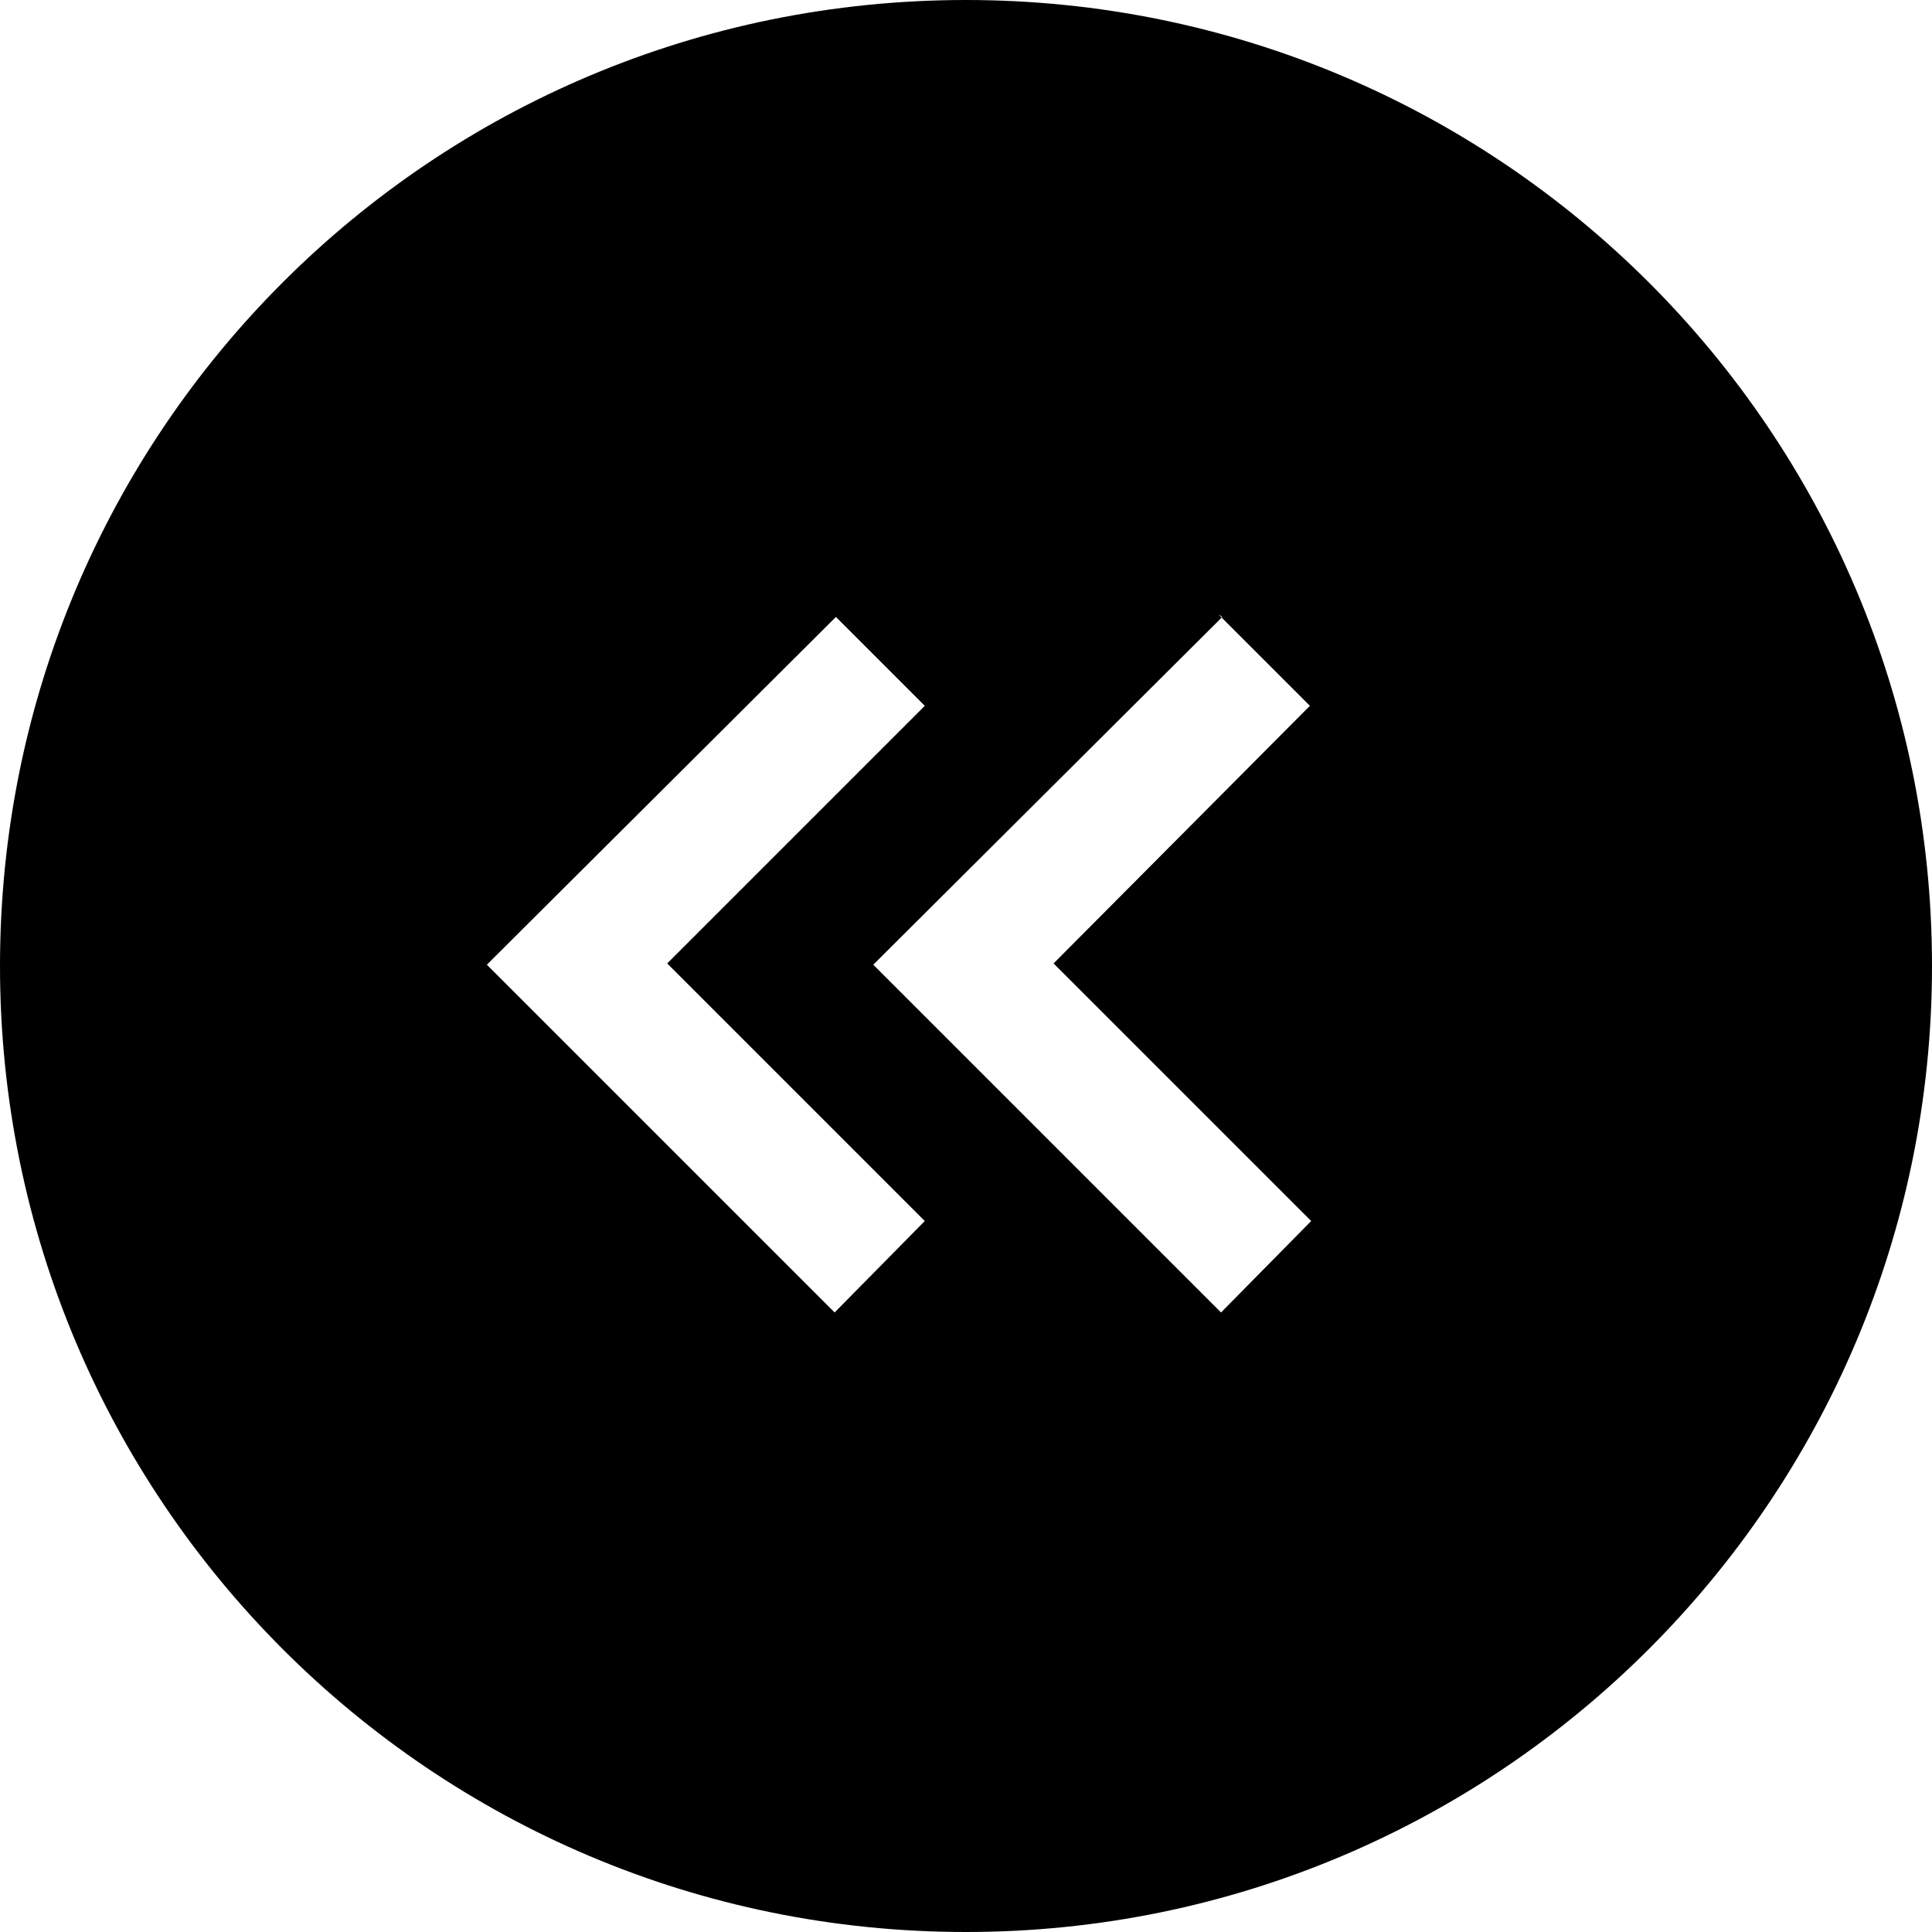 <svg viewBox="0 0 15 15" xmlns="http://www.w3.org/2000/svg"><path fill-rule="evenodd" d="M15 7.5C15 3.35 11.64 0 7.5 0 3.35 0 0 3.35 0 7.5 0 11.64 3.35 15 7.5 15c4.14 0 7.5-3.36 7.5-7.5ZM9.49 4.79l-2.71 2.7 2.7 2.7 .7-.71 -2-2 1.99-2 -.71-.71Zm-3 0l-2.71 2.7 2.7 2.7 .7-.71 -2-2 2-2 -.71-.71Z"/></svg>